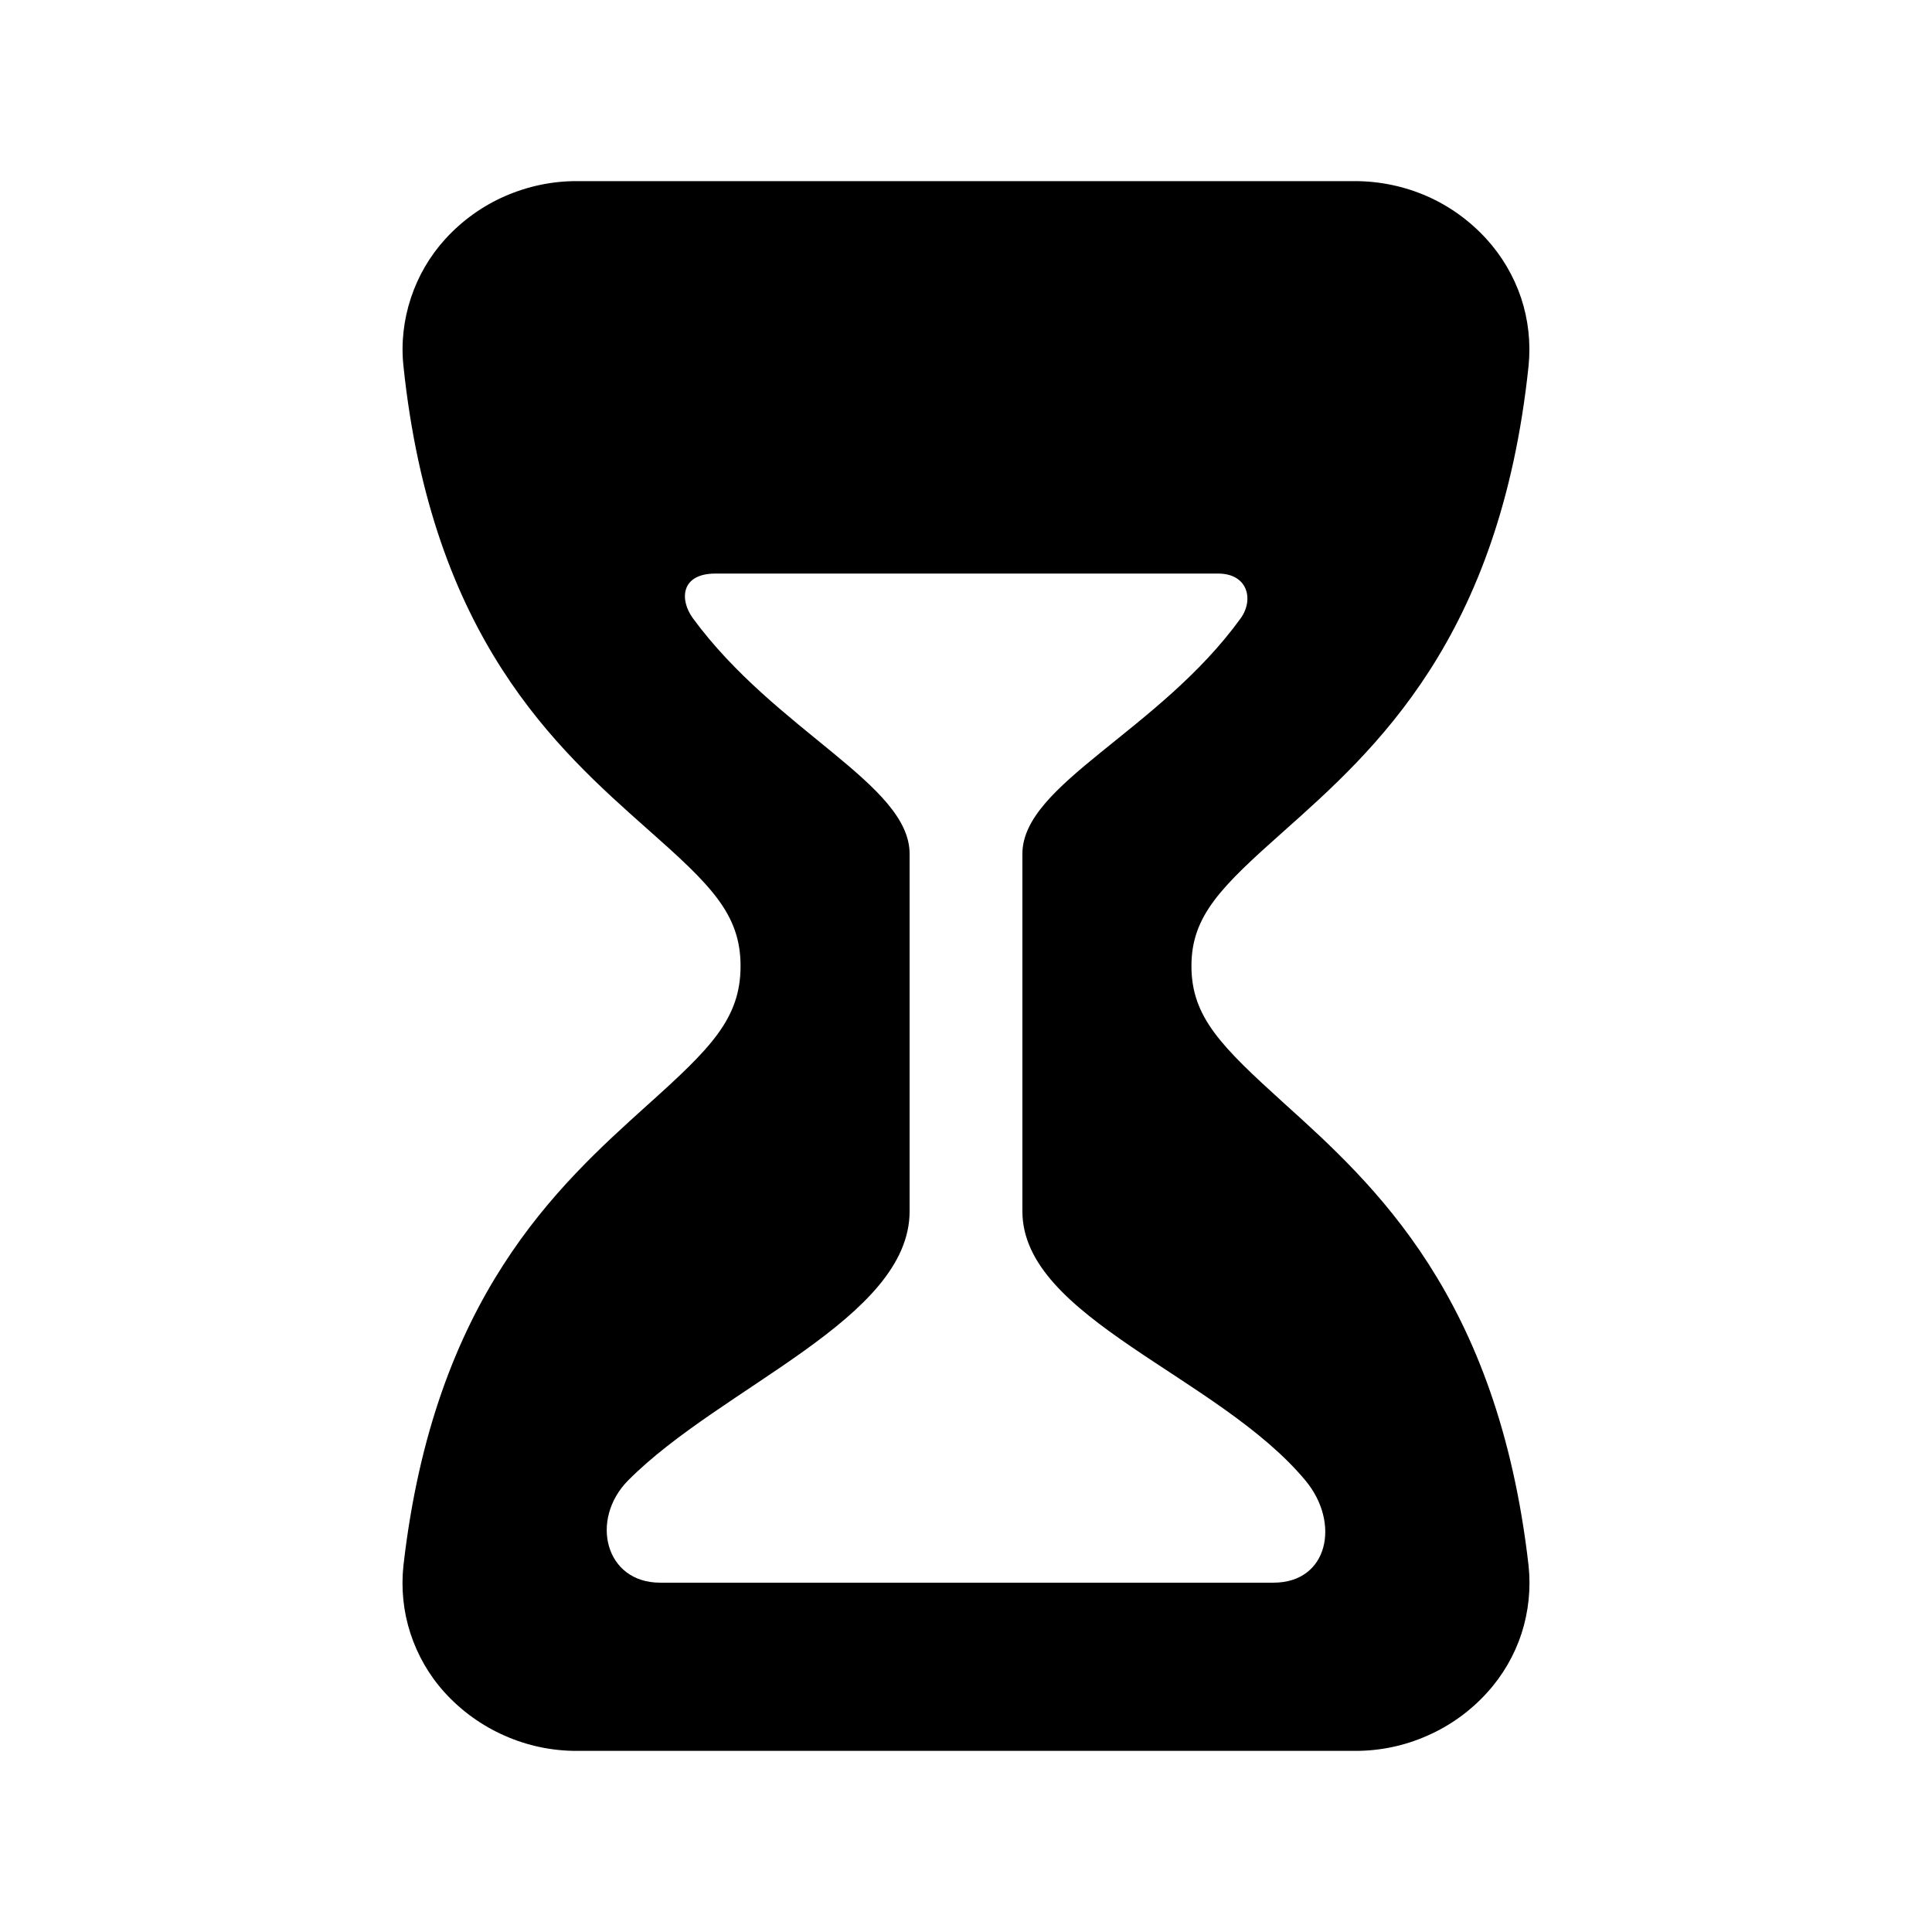 <svg viewBox="0 0 16 16" fill="none" xmlns="http://www.w3.org/2000/svg">
<path d="M12.659 12.966C12.404 10.735 11.38 9.81 10.632 9.135C10.116 8.667 9.867 8.424 9.867 8C9.867 7.582 10.115 7.343 10.63 6.885C11.386 6.212 12.422 5.291 12.659 3.03C12.678 2.84 12.657 2.648 12.597 2.467C12.536 2.286 12.438 2.119 12.309 1.978C12.171 1.827 12.003 1.706 11.816 1.624C11.628 1.542 11.425 1.5 11.22 1.5H4.78C4.574 1.499 4.371 1.542 4.183 1.624C3.995 1.706 3.827 1.827 3.689 1.978C3.56 2.119 3.463 2.286 3.403 2.467C3.343 2.648 3.321 2.84 3.341 3.03C3.577 5.284 4.609 6.198 5.362 6.866C5.883 7.327 6.133 7.567 6.133 8C6.133 8.438 5.882 8.684 5.36 9.153C4.616 9.824 3.595 10.742 3.341 12.966C3.321 13.155 3.34 13.346 3.399 13.527C3.458 13.708 3.554 13.875 3.682 14.016C3.821 14.169 3.99 14.291 4.179 14.374C4.368 14.458 4.573 14.501 4.78 14.5H11.22C11.427 14.501 11.632 14.458 11.821 14.374C12.01 14.291 12.179 14.169 12.317 14.016C12.445 13.875 12.542 13.708 12.601 13.527C12.659 13.346 12.679 13.155 12.659 12.966ZM10.547 13.107H5.466C5.011 13.107 4.882 12.585 5.201 12.261C5.974 11.482 7.533 10.924 7.533 10.031V7.071C7.533 6.495 6.425 6.056 5.739 5.121C5.626 4.967 5.637 4.75 5.925 4.75H10.088C10.334 4.75 10.386 4.966 10.275 5.12C9.599 6.056 8.467 6.493 8.467 7.071V10.031C8.467 10.917 10.092 11.395 10.812 12.262C11.102 12.611 11.001 13.107 10.547 13.107Z" fill="currentColor"/>
</svg>
